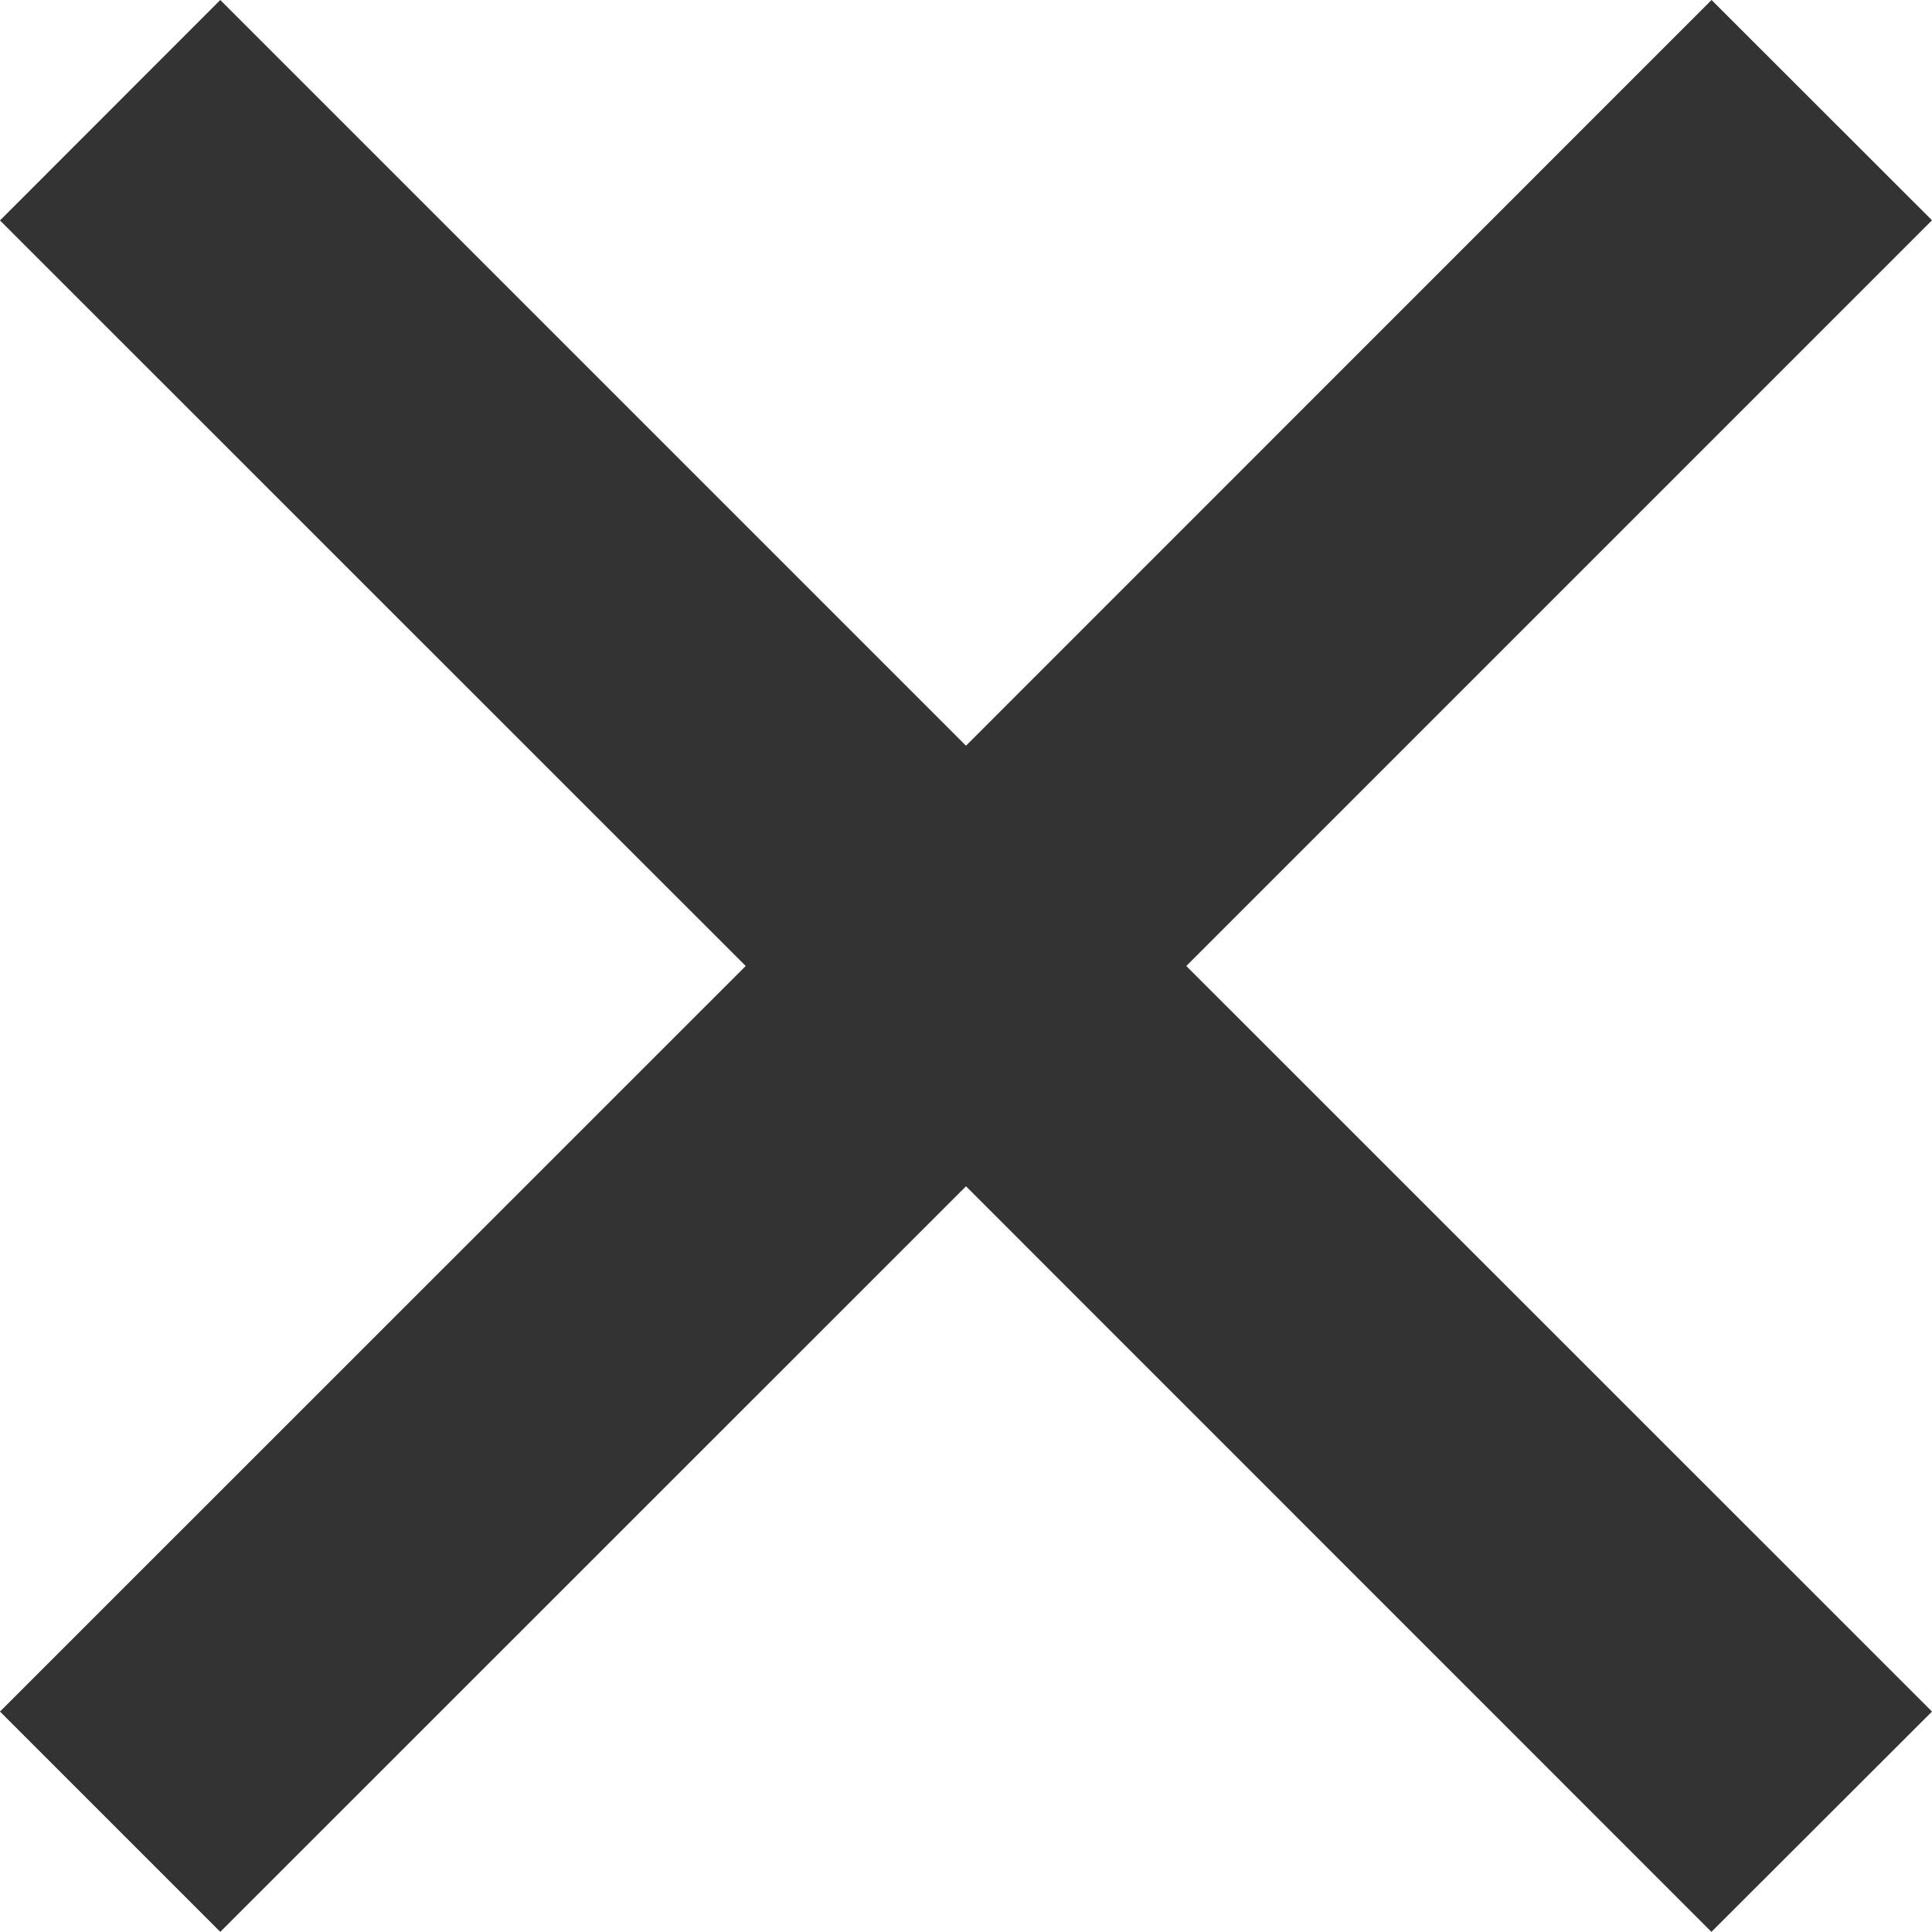 <?xml version="1.0" encoding="iso-8859-1"?>
<!-- Generator: Adobe Illustrator 18.1.1, SVG Export Plug-In . SVG Version: 6.00 Build 0)  -->
<svg version="1.1" id="&#x421;&#x43B;&#x43E;&#x439;_1"
	 xmlns="http://www.w3.org/2000/svg" xmlns:xlink="http://www.w3.org/1999/xlink" x="0px" y="0px" viewBox="0 0 13.436 13.435"
	 style="enable-background:new 0 0 13.436 13.435;" xml:space="preserve">
<polygon style="fill:#333;" points="13.436,1.532 11.903,0 6.718,5.186 1.532,0 0,1.533 5.186,6.718 0,11.903 1.532,13.435 
	6.718,8.25 11.902,13.435 13.436,11.903 8.25,6.718 "/>
</svg>
